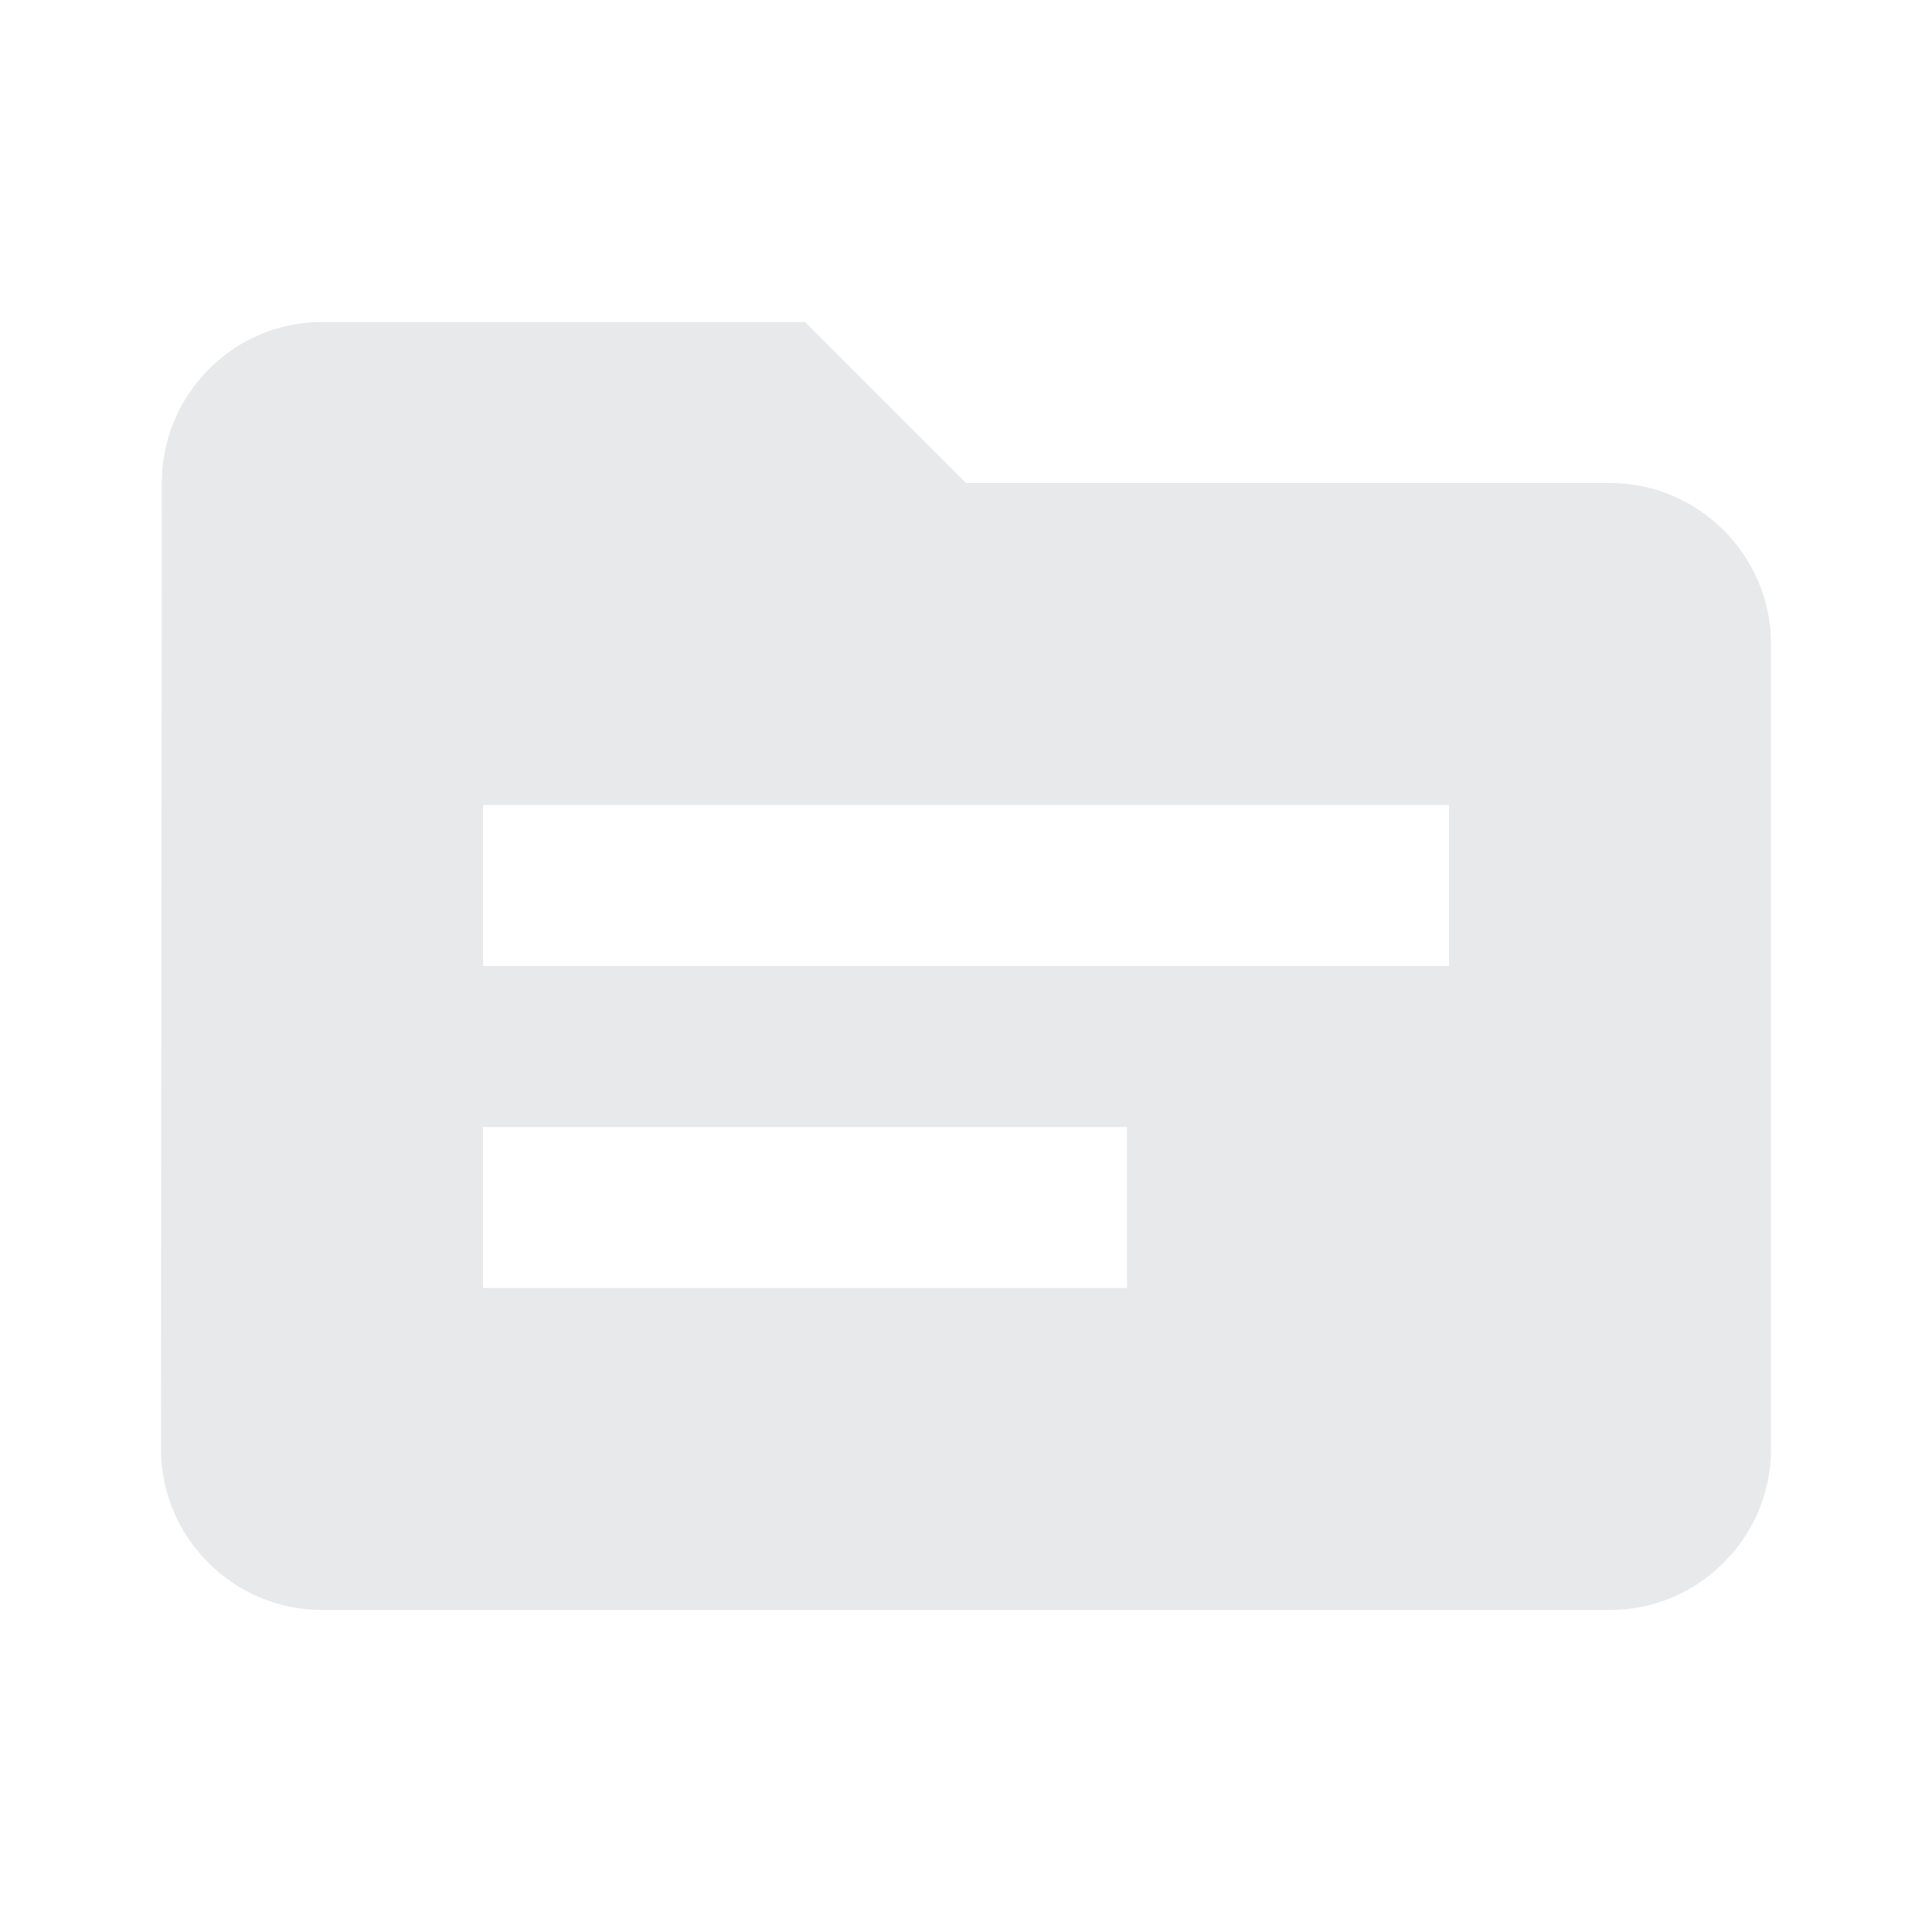 <svg xmlns="http://www.w3.org/2000/svg" width="40" height="40" viewBox="0 0 40 40">
  <g fill="none" fill-rule="evenodd">
    <rect width="40" height="40"/>
    <path fill="#E8E9EA" fill-rule="nonzero" d="M33.333,10 L20,10 L16.667,6.667 L6.667,6.667 C4.833,6.667 3.35,8.167 3.35,10 L3.333,30 C3.333,31.833 4.833,33.333 6.667,33.333 L33.333,33.333 C35.167,33.333 36.667,31.833 36.667,30 L36.667,13.333 C36.667,11.5 35.167,10 33.333,10 Z M23.333,26.667 L10,26.667 L10,23.333 L23.333,23.333 L23.333,26.667 Z M30,20 L10,20 L10,16.667 L30,16.667 L30,20 Z"/>
  </g>
</svg>
